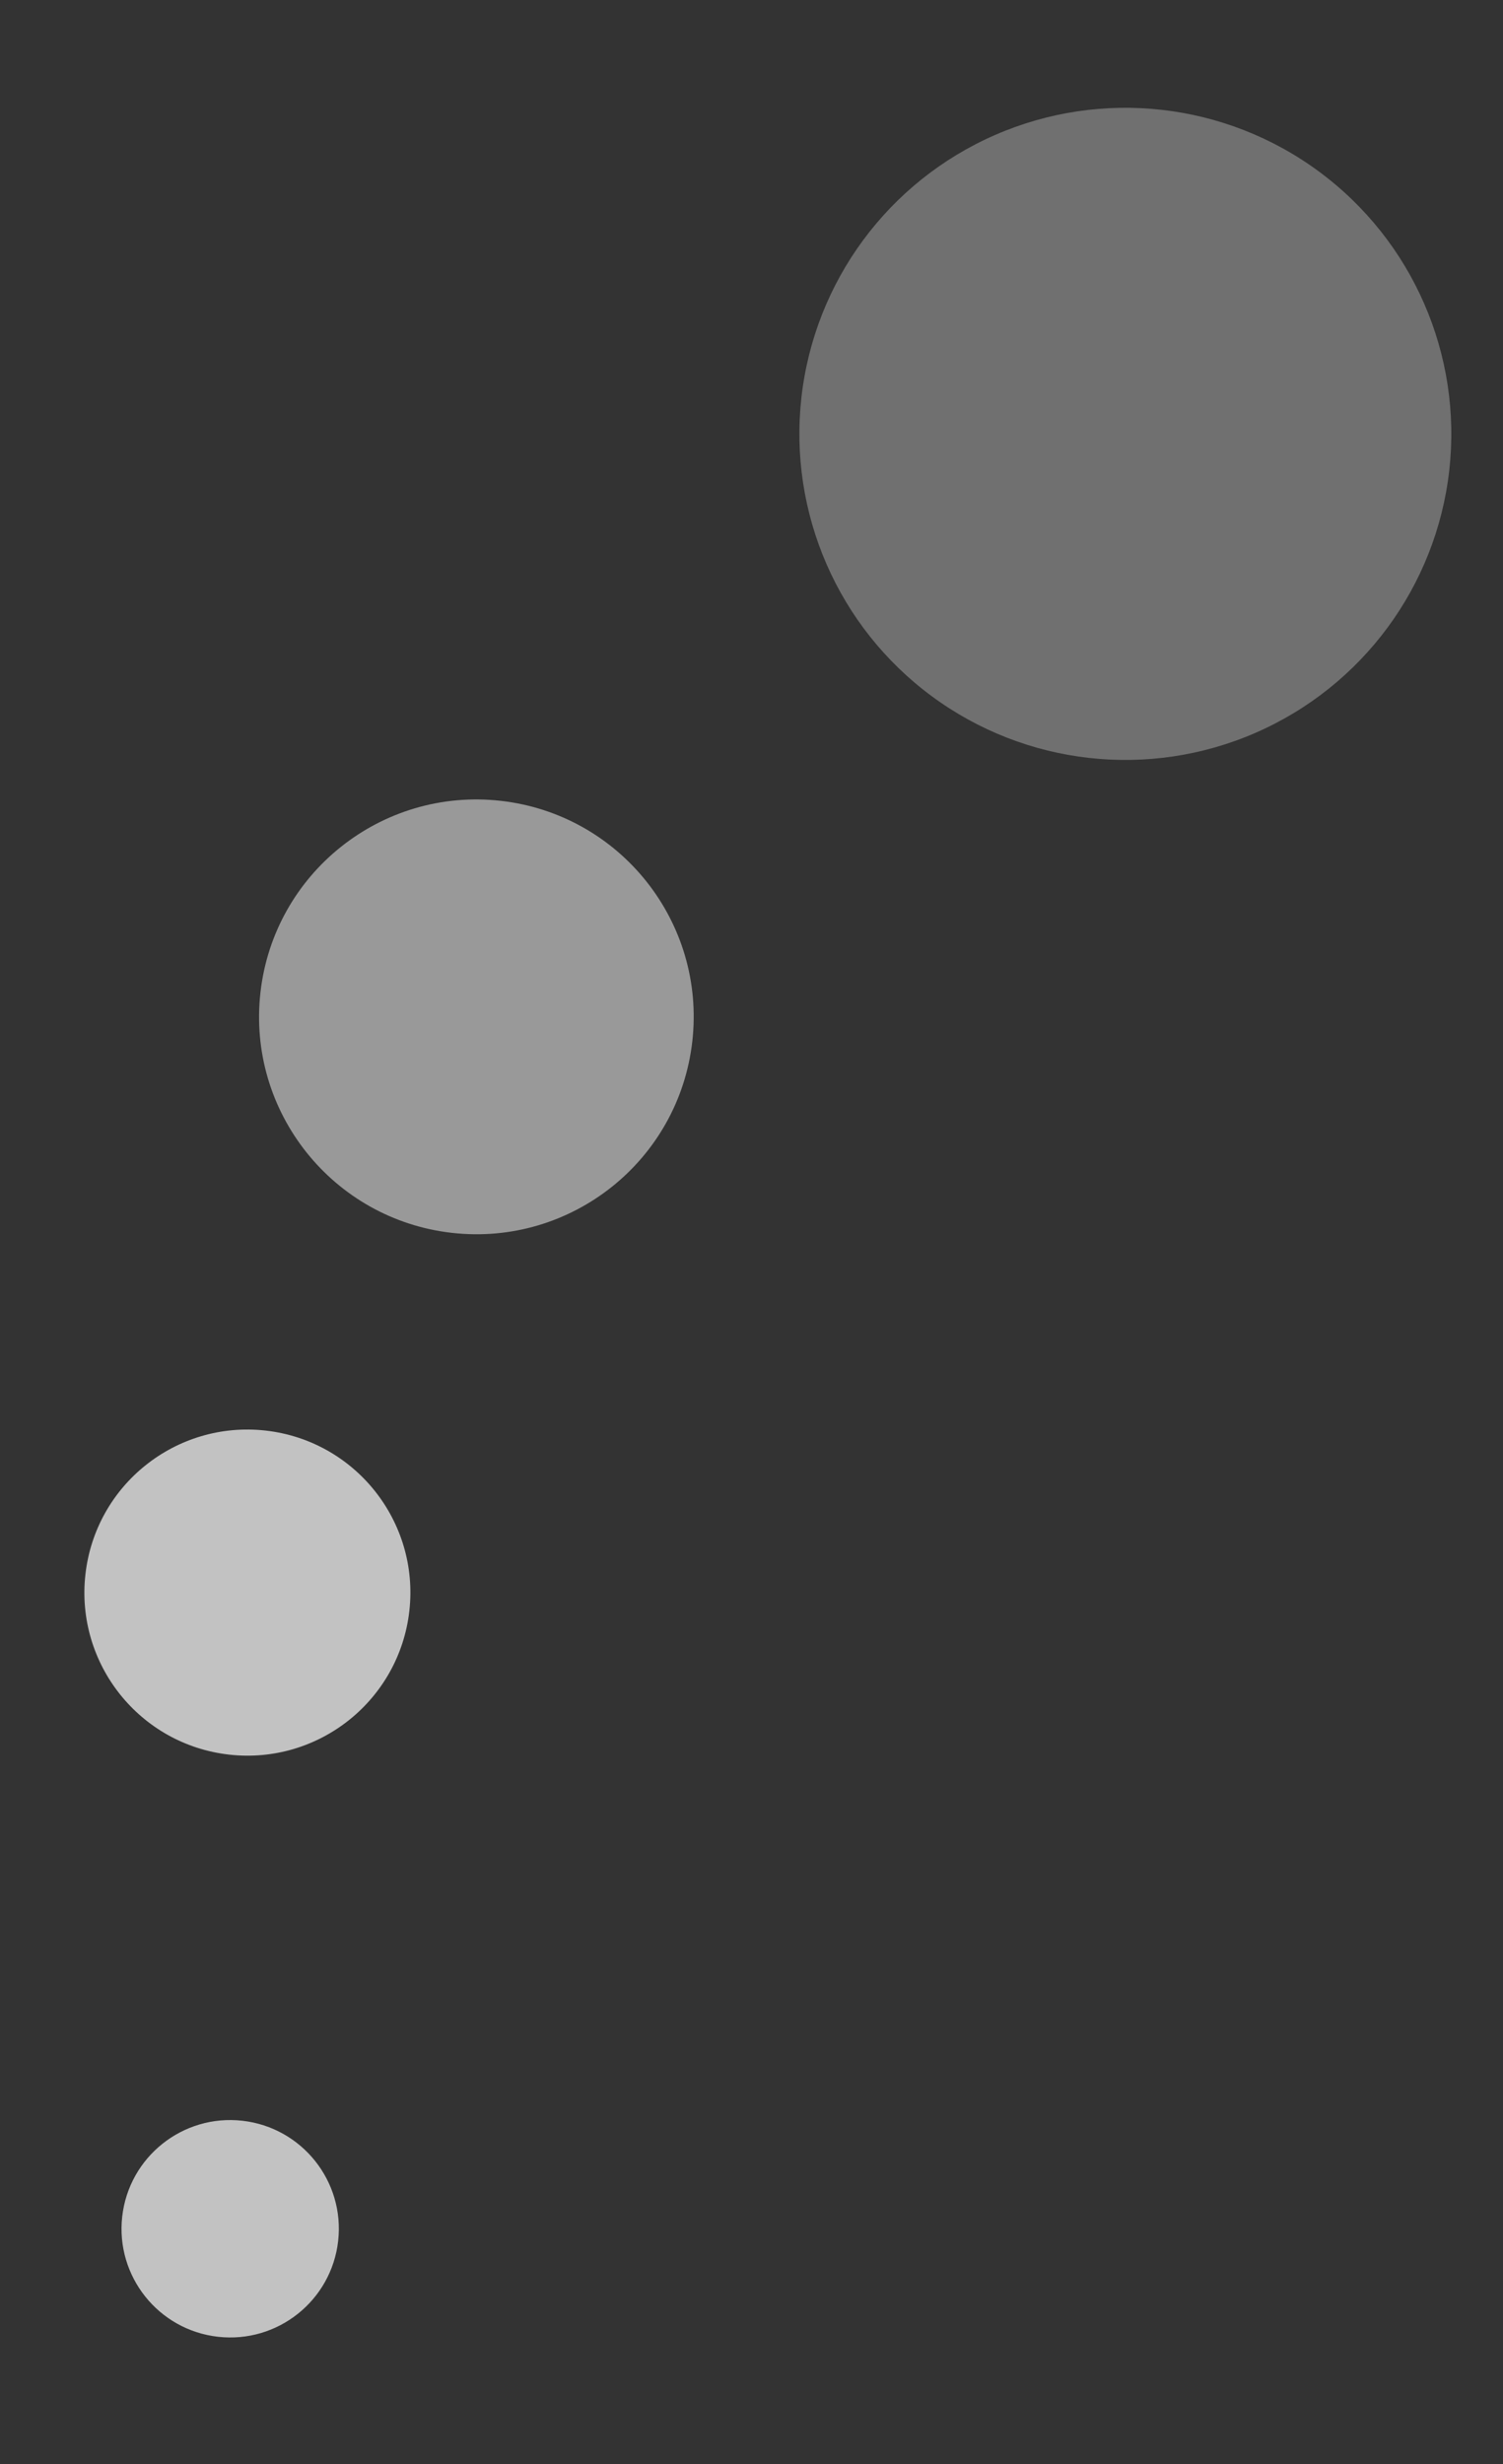 <svg width="72" height="118" viewBox="0 0 72 118" fill="none" xmlns="http://www.w3.org/2000/svg">
<rect x="0" y="0" width="72" height="118" fill="#333333" stroke="none"/>
<circle opacity="0.3" cx="53.909" cy="20.777" r="15.615" transform="rotate(6.444 53.909 20.777)" fill="white"/>
<circle opacity="0.5" cx="22.821" cy="48.694" r="10.41" transform="rotate(6.444 22.821 48.694)" fill="white"/>
<circle opacity="0.7" cx="11.851" cy="76.265" r="7.808" transform="rotate(6.444 11.851 76.265)" fill="white"/>
<circle opacity="0.7" cx="11.027" cy="106.729" r="5.205" transform="rotate(6.444 11.027 106.729)" fill="white"/>
</svg>
